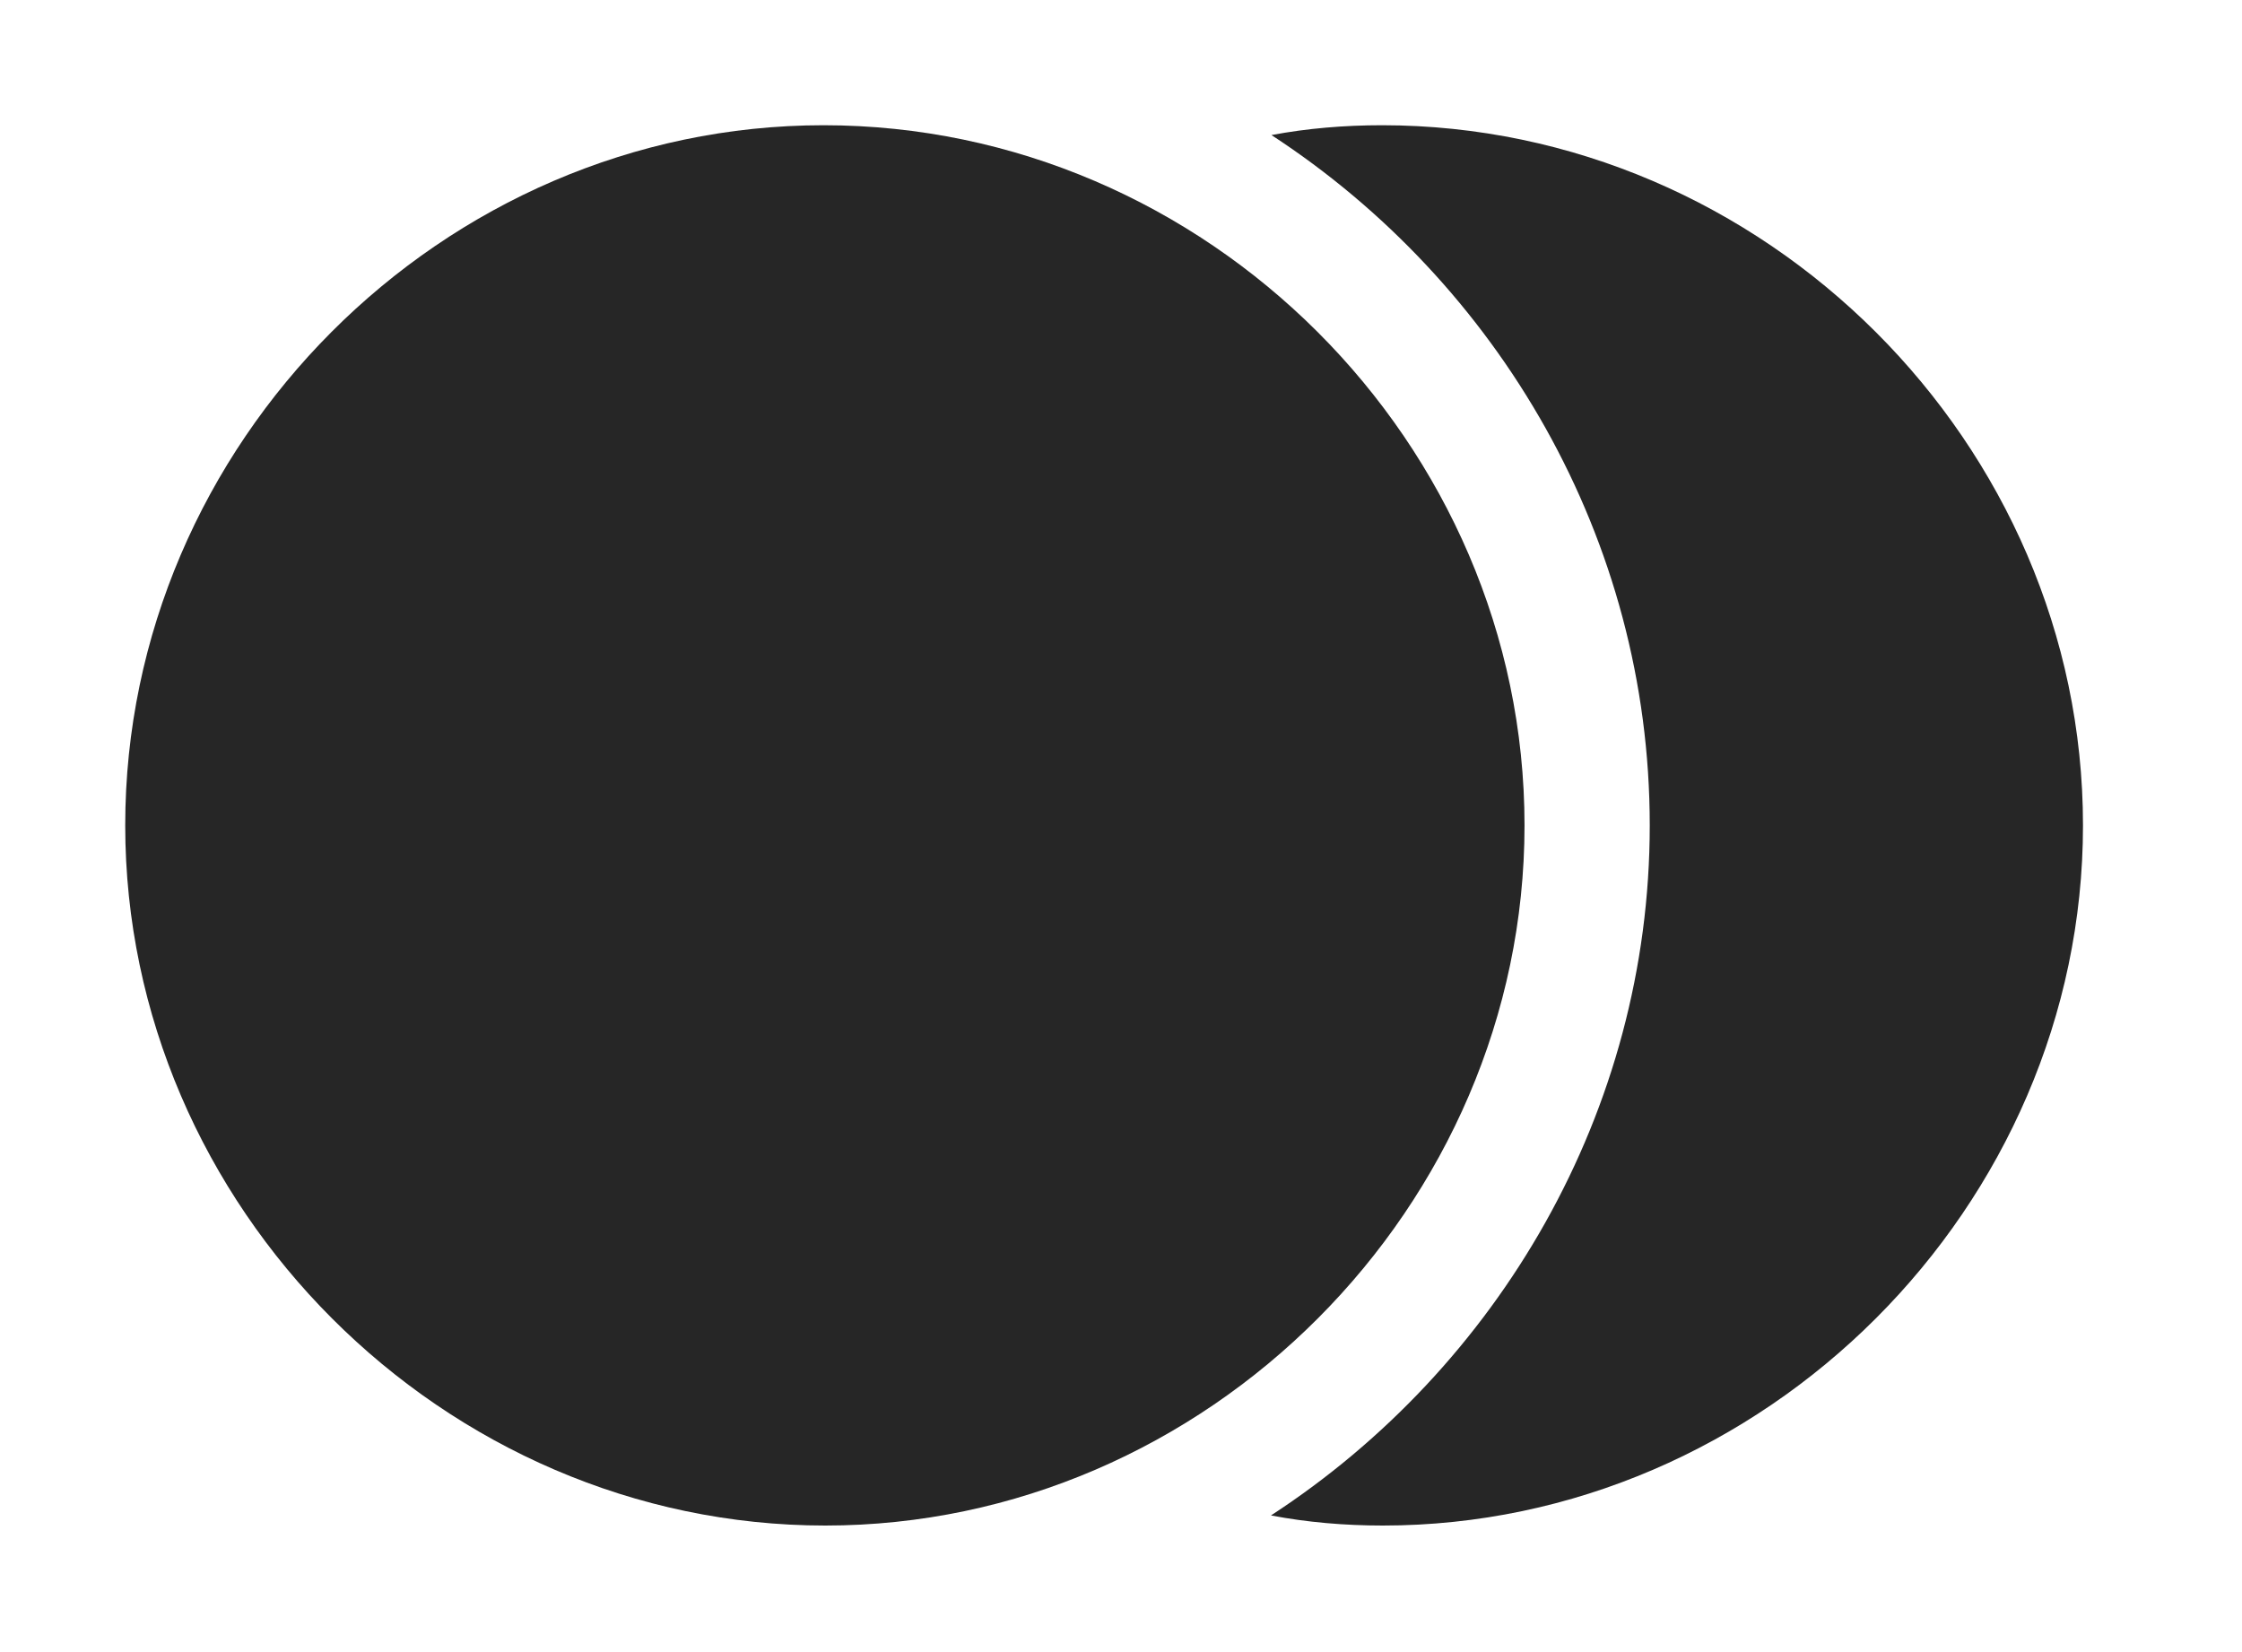 <?xml version="1.0" encoding="UTF-8"?>
<!--Generator: Apple Native CoreSVG 232.5-->
<!DOCTYPE svg
PUBLIC "-//W3C//DTD SVG 1.1//EN"
       "http://www.w3.org/Graphics/SVG/1.1/DTD/svg11.dtd">
<svg version="1.1" xmlns="http://www.w3.org/2000/svg" xmlns:xlink="http://www.w3.org/1999/xlink" width="23.955" height="17.646">
 <g>
  <rect height="17.646" opacity="0" width="23.955" x="0" y="0"/>
  <path d="M22.256 8.818C22.256 12.891 18.848 16.299 14.775 16.299C14.368 16.299 13.968 16.265 13.58 16.191C16.003 14.613 17.627 11.878 17.627 8.818C17.627 5.757 16.008 3.023 13.585 1.443C13.968 1.371 14.364 1.338 14.766 1.338C18.848 1.338 22.256 4.736 22.256 8.818Z" fill="#000000" fill-opacity="0.85"/>
  <path d="M8.818 16.299C12.891 16.299 16.289 12.891 16.289 8.818C16.289 4.736 12.891 1.338 8.799 1.338C4.727 1.338 1.338 4.736 1.338 8.818C1.338 12.891 4.736 16.299 8.818 16.299Z" fill="#000000" fill-opacity="0.85"/>
 </g>
</svg>
